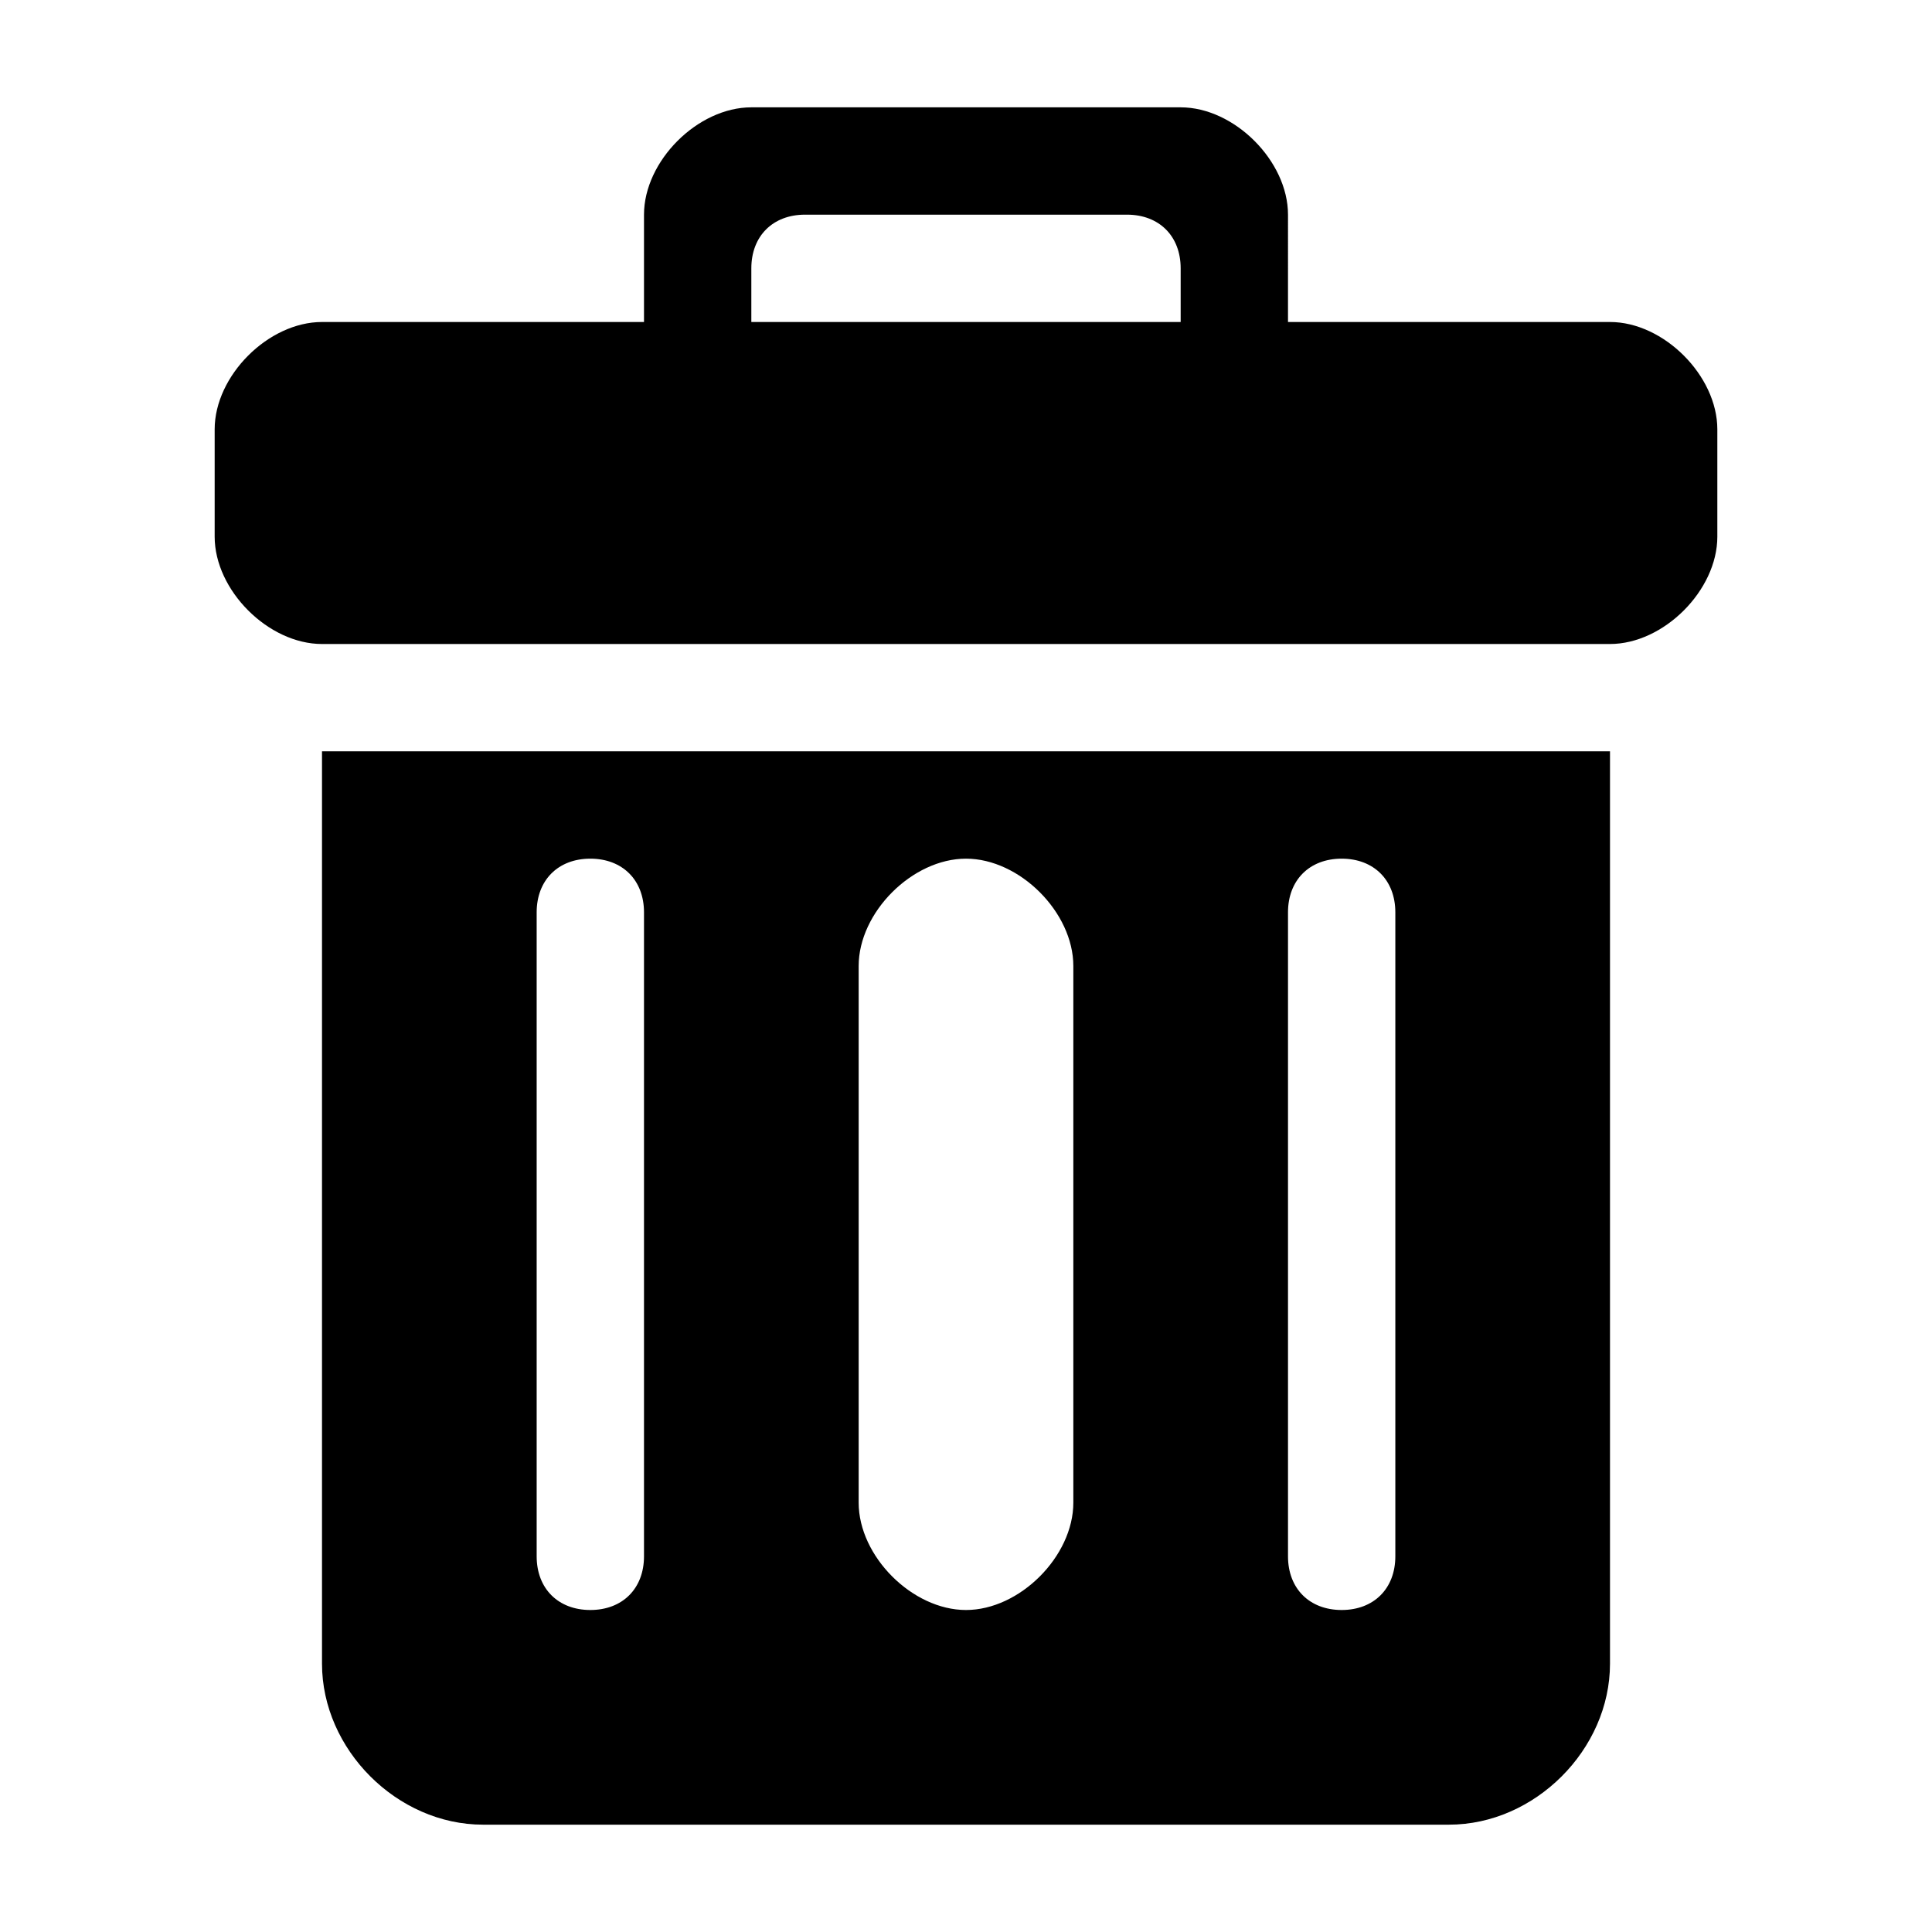 <?xml version="1.0" encoding="utf-8"?>
<!-- Generator: Adobe Illustrator 21.1.0, SVG Export Plug-In . SVG Version: 6.00 Build 0)  -->
<svg version="1.1" id="图层_1" xmlns="http://www.w3.org/2000/svg" xmlns:xlink="http://www.w3.org/1999/xlink" x="0px" y="0px"
	 viewBox="0 0 18 18" style="enable-background:new 0 0 18 18;" xml:space="preserve">
<g>
	<path d="M15,3h-3V2c0-0.5-0.5-1-1-1H7C6.5,1,6,1.5,6,2v1H3C2.5,3,2,3.5,2,4v1c0,0.5,0.5,1,1,1h12c0.5,0,1-0.5,1-1V4
		C16,3.5,15.5,3,15,3z M11,3H7V2.5C7,2.2,7.2,2,7.5,2h3C10.8,2,11,2.2,11,2.5V3z"/>
	<path d="M3,15.5C3,16.3,3.7,17,4.5,17h9c0.8,0,1.5-0.7,1.5-1.5V7H3V15.5z M12,8.5C12,8.2,12.2,8,12.5,8S13,8.2,13,8.5v6
		c0,0.3-0.2,0.5-0.5,0.5S12,14.8,12,14.5V8.5z M8,9c0-0.5,0.5-1,1-1s1,0.5,1,1v5c0,0.5-0.5,1-1,1s-1-0.5-1-1V9z M5,8.5
		C5,8.2,5.2,8,5.5,8S6,8.2,6,8.5v6C6,14.8,5.8,15,5.5,15S5,14.8,5,14.5V8.5z"/>
</g>
</svg>

